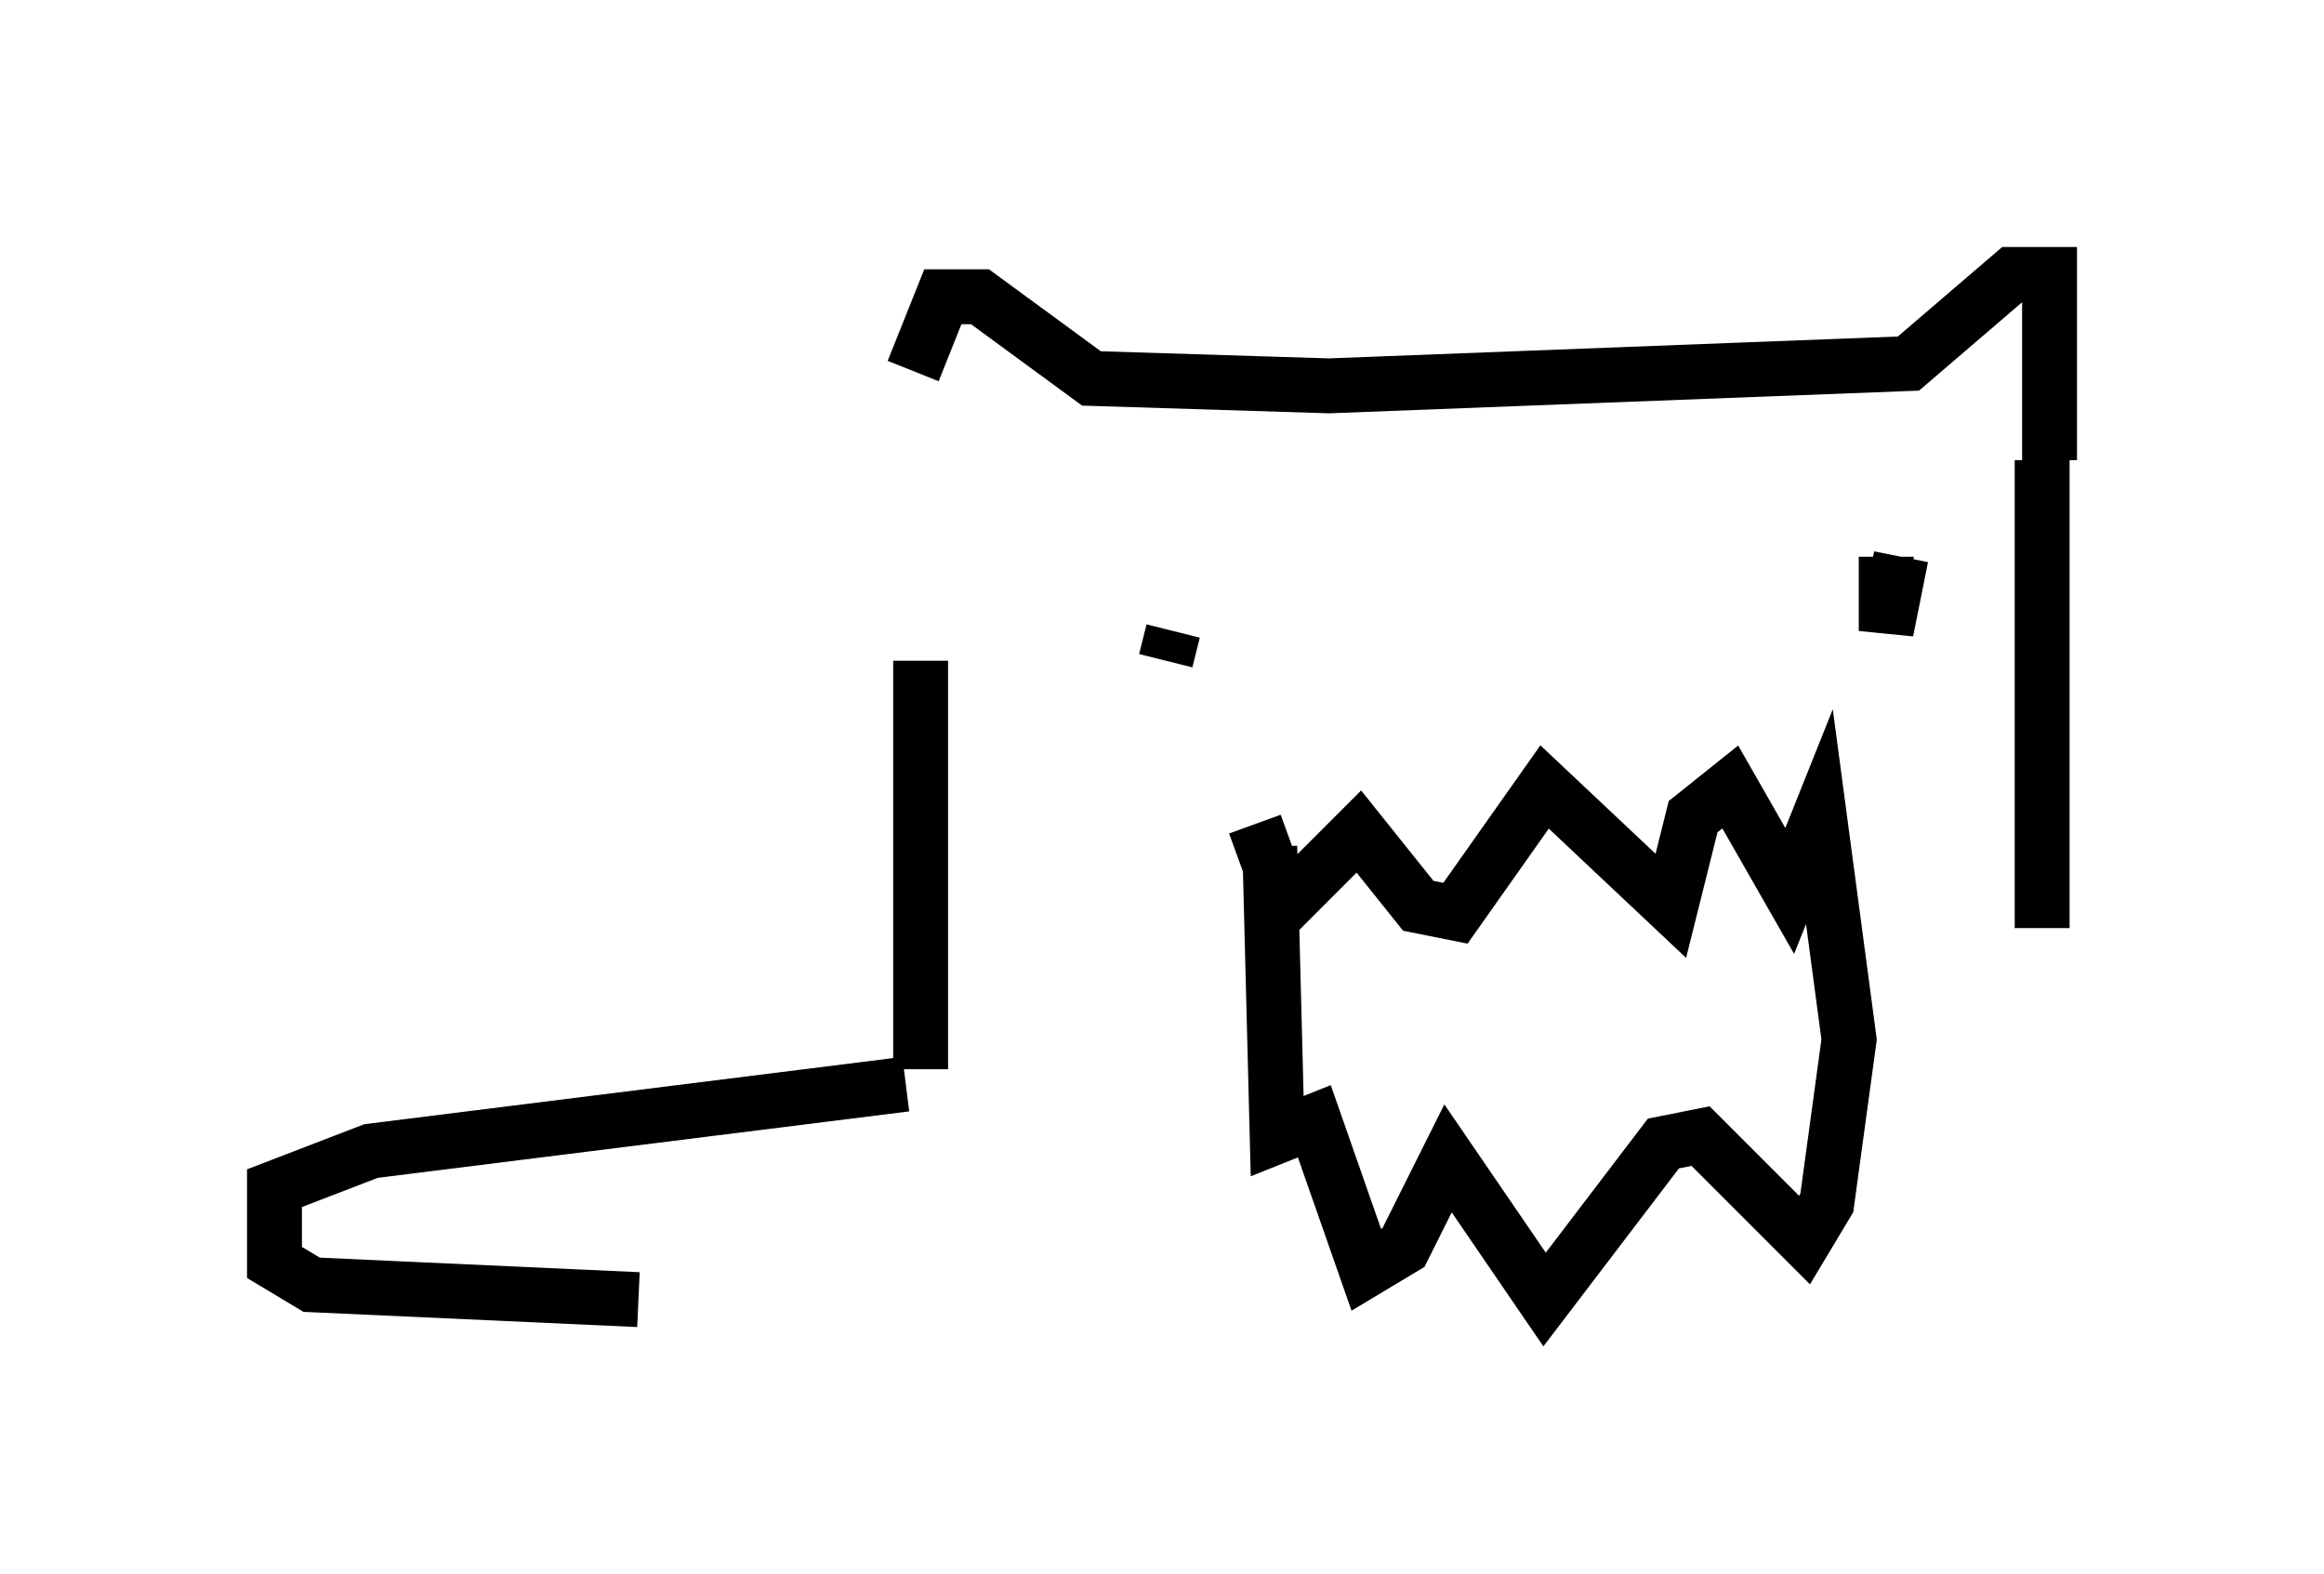 <?xml version="1.0" encoding="utf-8" ?>
<svg baseProfile="full" height="28.674" version="1.1" width="42.341" xmlns="http://www.w3.org/2000/svg" xmlns:ev="http://www.w3.org/2001/xml-events" xmlns:xlink="http://www.w3.org/1999/xlink"><defs /><rect fill="white" height="28.674" width="42.341" x="0" y="0" /><path d="M16.637, 11.766 m0.0, -5.007 l0.541, -1.353 0.677, 0.0 l2.03, 1.488 4.33, 0.135 l10.555, -0.406 1.894, -1.624 l0.677, 0.0 0.0, 3.383 m-0.135, 0.0 l0.0, 8.525 m-20.433, -4.871 l0.0, 7.442 m4.195, -8.66 l0.0, 0.0 m0.406, 0.677 l-0.135, 0.541 m13.126, -1.894 l0.0, 1.353 0.271, -1.353 m-11.773, 4.871 l0.541, 1.488 1.353, -1.353 l1.083, 1.353 0.677, 0.135 l1.624, -2.3 2.3, 2.165 l0.406, -1.624 0.677, -0.541 l1.083, 1.894 0.541, -1.353 l0.541, 4.059 -0.406, 2.977 l-0.406, 0.677 -1.894, -1.894 l-0.677, 0.135 -2.165, 2.842 l-1.759, -2.571 -0.812, 1.624 l-0.677, 0.406 -0.947, -2.706 l-0.677, 0.271 -0.135, -5.277 m-6.631, 4.33 l-9.743, 1.218 -1.759, 0.677 l0.0, 1.353 0.677, 0.406 l5.954, 0.271 " fill="none" stroke="black" stroke-width="1" /></svg>
